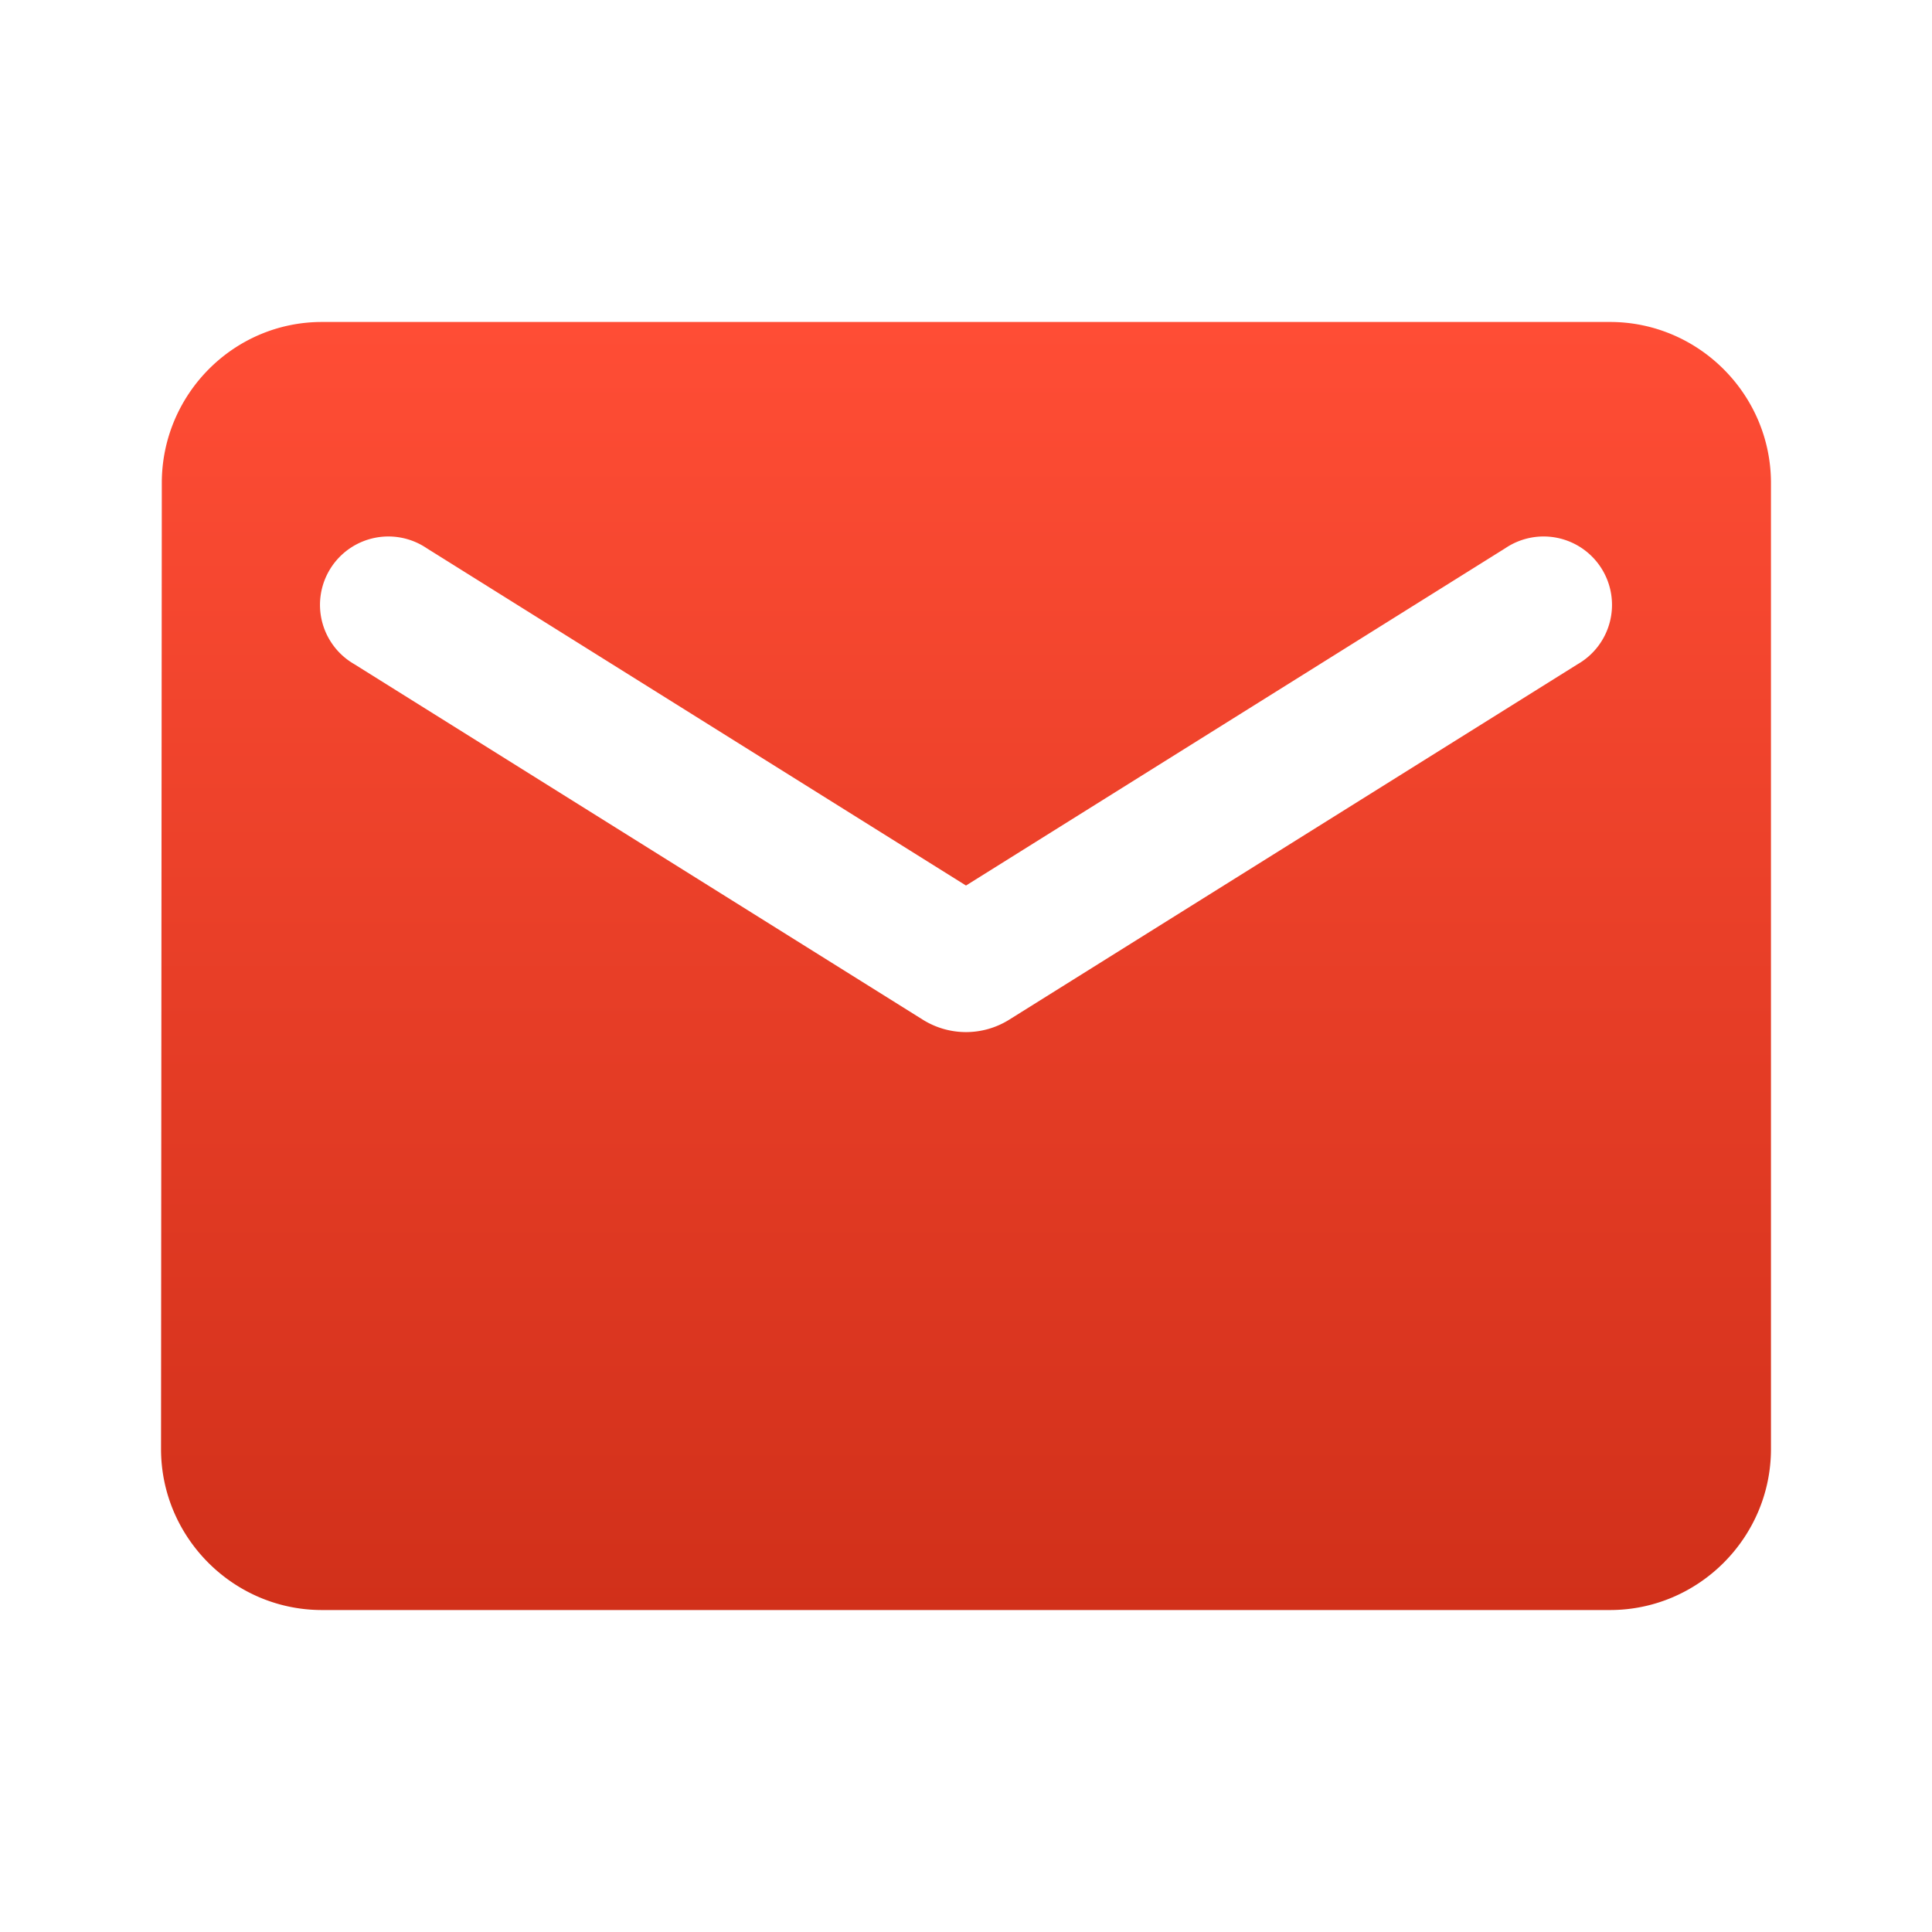 <svg width="20" height="20" fill="none" xmlns="http://www.w3.org/2000/svg"><path d="M16.667 3.333H3.333c-.916 0-1.658.75-1.658 1.667l-.008 10c0 .917.75 1.667 1.666 1.667h13.334c.916 0 1.666-.75 1.666-1.667V5c0-.917-.75-1.667-1.666-1.667Zm-.334 3.542-5.891 3.684a.843.843 0 0 1-.884 0L3.667 6.875a.708.708 0 1 1 .75-1.2L10 9.167l5.583-3.492a.708.708 0 1 1 .75 1.2Z" fill="url(#a)"/><defs><linearGradient id="a" x1="10" y1="3.333" x2="10" y2="16.667" gradientUnits="userSpaceOnUse"><stop stop-color="#FF4D35"/><stop offset="1" stop-color="#D1301A"/></linearGradient></defs></svg>